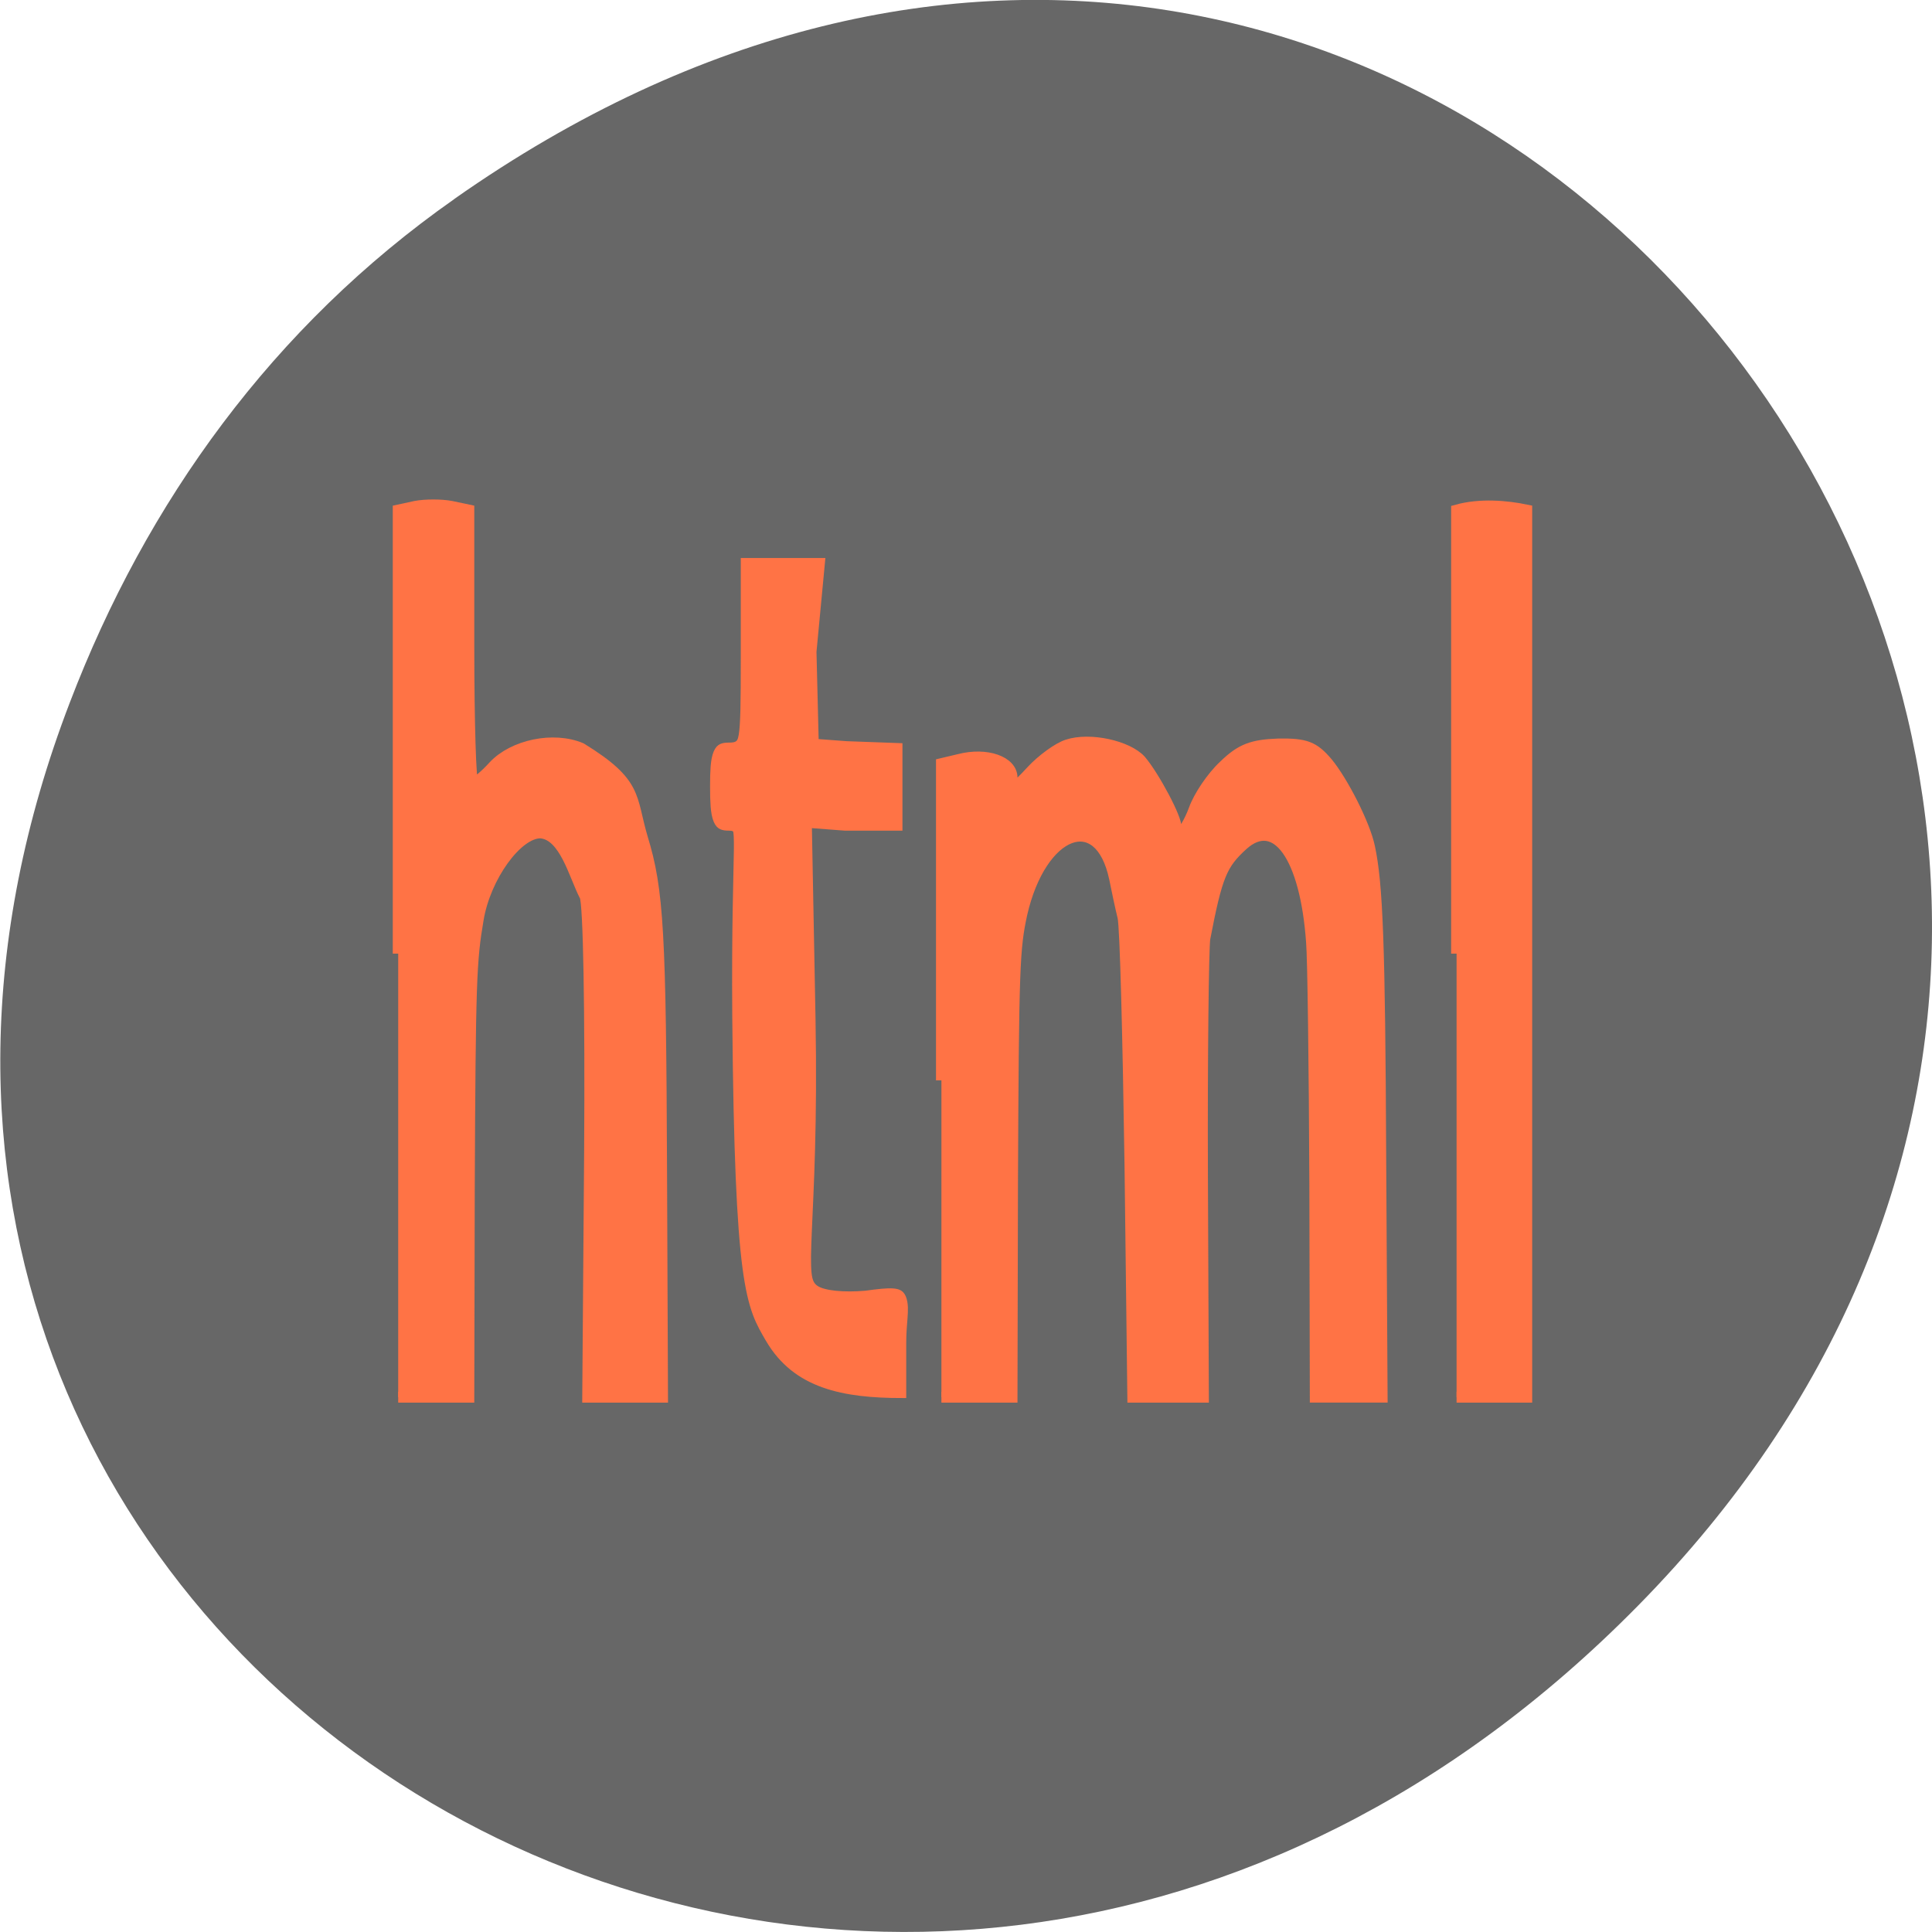 <svg xmlns="http://www.w3.org/2000/svg" viewBox="0 0 16 16"><path d="m 3.762 1.648 c 8.184 -5.754 16.473 4.871 9.805 11.648 c -6.281 6.387 -16.04 0.469 -12.988 -7.48 c 0.633 -1.656 1.68 -3.113 3.184 -4.168" fill="#676767"/><g fill="#ff7345" stroke="#ff7345"><path d="m 151.48 653.99 c -3.633 -2.851 -5.869 -4.067 -6.335 -28.18 c -0.279 -16.437 1.584 -17.402 -1.397 -17.402 c -2.608 0 -2.981 -0.419 -2.981 -3.187 c 0 -2.726 0.373 -3.145 2.981 -3.145 c 2.888 0 3.074 -0.419 3.074 -8.219 v -8.219 h 14.999 l -1.584 7.548 l 0.466 8.554 l 6.242 0.21 l 10.247 0.168 v 6.29 h -10.62 l -7.266 -0.252 l 0.745 17.779 c 0.745 18.618 -2.981 23.314 0.932 24.488 c 1.491 0.461 5.403 0.629 9.688 0.461 c 9.968 -0.629 7.266 0 7.266 3.9 v 4.151 c -11.645 0 -21.15 -0.839 -26.457 -4.948" transform="matrix(0.042 0 0 0.093 0 -49.773)" stroke-width="1.508"/><g stroke-width="1.451" transform="scale(0.062 0.062)"><path d="m 194.56 127.38 v -59.25 c 3.125 -0.875 6.687 -0.563 9.375 0 v 118.5 h -9.375"/><path d="m 53.19 127.38 v -59.25 l 2.312 -0.5 c 1.312 -0.25 3.437 -0.25 4.75 0 l 2.375 0.5 v 18.25 c 0 10.06 0.25 18.25 0.562 18.25 c 0.312 0 1.562 -1 2.75 -2.313 c 2.625 -2.813 8 -3.938 11.687 -2.375 c 7.625 4.688 6.562 6.5 8.187 12 c 2.125 6.938 2.437 12.563 2.562 44.75 l 0.125 29.938 h -10 l 0.25 -32.75 c 0.125 -18.813 -0.125 -33.375 -0.625 -34.19 c -1.437 -2.75 -2.687 -8.188 -5.937 -8.438 c -3.125 0 -7.375 5.875 -8.312 11.563 c -0.937 5.5 -1.062 8 -1.187 36 l -0.063 27.813 h -9.437"/><path d="m 125.75 144.31 v -42.31 l 2.375 -0.563 c 3.625 -0.938 7.06 0.25 7.06 2.438 c 0 1.688 0.312 1.563 2.562 -0.875 c 1.437 -1.563 3.625 -3.125 4.812 -3.5 c 3 -1 8.06 0.125 9.812 2.063 c 1.812 2.125 4.937 8 4.687 8.938 c -0.125 0.375 0.125 0.75 0.562 0.75 c 0.375 0 1.25 -1.438 1.875 -3.125 c 0.625 -1.75 2.375 -4.375 4 -5.875 c 2.25 -2.188 3.75 -2.75 7.25 -2.875 c 3.687 -0.063 4.75 0.375 6.562 2.5 c 2.062 2.5 5 8.25 5.625 11.25 c 1.062 4.938 1.375 12.938 1.5 41.44 l 0.187 32.06 h -8.937 l -0.063 -28.5 c -0.063 -15.688 -0.25 -30.25 -0.437 -32.31 c -0.812 -11.438 -4.75 -16.938 -9.187 -12.938 c -2.812 2.563 -3.437 4.063 -5.062 12.5 c -0.187 1.25 -0.375 15.563 -0.312 31.813 l 0.125 29.438 h -9.437 l -0.375 -30.875 c -0.25 -17 -0.625 -31.938 -0.937 -33.25 c -0.312 -1.25 -0.812 -3.625 -1.125 -5.188 c -2 -9.438 -9.812 -6.438 -12.375 4.75 c -1 4.625 -1.125 6.813 -1.25 36.25 l -0.063 28.313 h -9.437"/></g></g></svg>